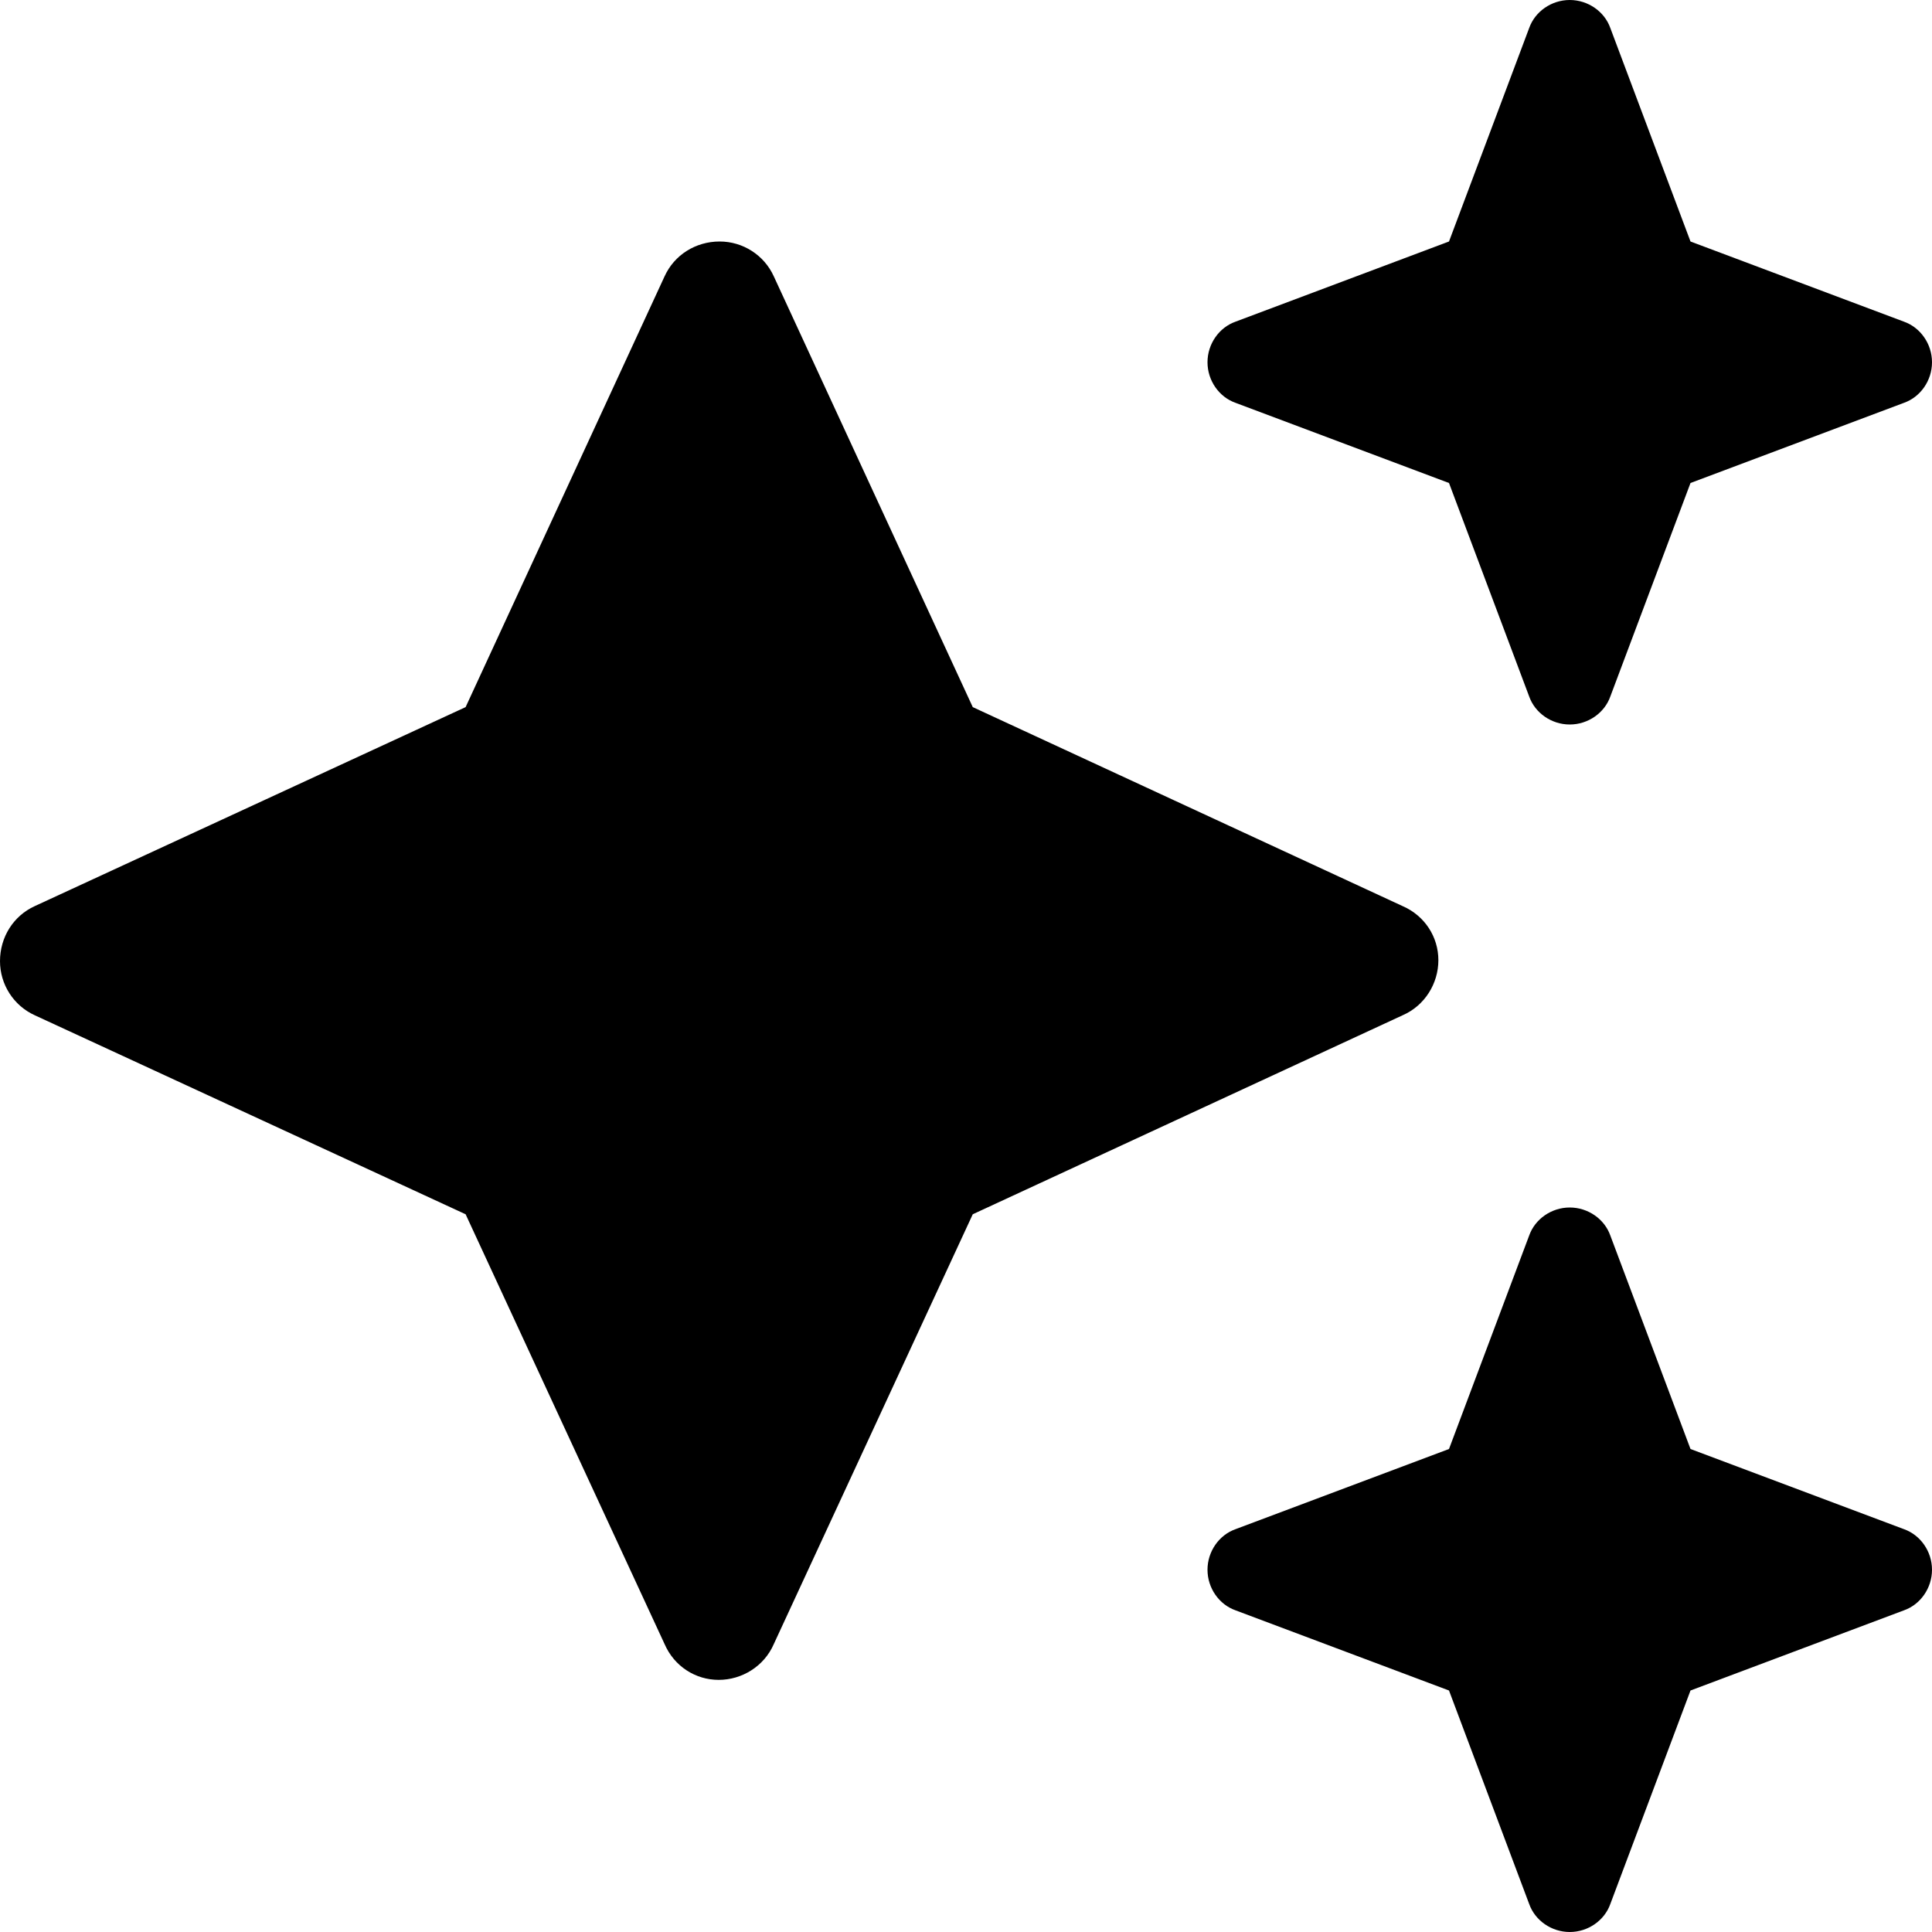 <?xml version="1.0"?>
<svg width="20" height="20" xmlns="http://www.w3.org/2000/svg" xmlns:svg="http://www.w3.org/2000/svg">
 <g class="layer">
  <title>Layer 1</title>
  <path d="m12.79,3.33c-0.17,0.06 -0.29,0.23 -0.29,0.42c0,0.19 0.12,0.36 0.29,0.42l2.21,0.83l0.83,2.21c0.06,0.17 0.23,0.29 0.42,0.29c0.19,0 0.36,-0.12 0.42,-0.29l0.83,-2.21l2.21,-0.83c0.17,-0.06 0.29,-0.23 0.29,-0.42c0,-0.19 -0.12,-0.36 -0.29,-0.42l-2.21,-0.83l-0.83,-2.21c-0.06,-0.17 -0.23,-0.29 -0.42,-0.29c-0.19,0 -0.36,0.12 -0.42,0.29l-0.83,2.21l-2.21,0.83zm-4.78,-0.47c-0.1,-0.22 -0.32,-0.36 -0.56,-0.36c-0.25,0 -0.47,0.14 -0.57,0.36l-2.06,4.46l-4.46,2.06c-0.22,0.1 -0.36,0.32 -0.36,0.57c0,0.24 0.14,0.46 0.36,0.56l4.46,2.06l2.06,4.45c0.1,0.23 0.32,0.37 0.56,0.37c0.24,0 0.47,-0.14 0.57,-0.37l2.06,-4.45l4.45,-2.06c0.23,-0.1 0.37,-0.33 0.37,-0.57c0,-0.24 -0.14,-0.46 -0.37,-0.56l-4.45,-2.06l-2.06,-4.46zm6.99,12.14l-2.21,0.83c-0.17,0.06 -0.29,0.23 -0.29,0.42c0,0.19 0.12,0.36 0.29,0.42l2.21,0.83l0.83,2.21c0.06,0.17 0.23,0.29 0.42,0.29c0.19,0 0.36,-0.12 0.42,-0.29l0.83,-2.21l2.21,-0.83c0.17,-0.06 0.29,-0.23 0.29,-0.42c0,-0.19 -0.12,-0.36 -0.29,-0.42l-2.21,-0.83l-0.83,-2.21c-0.06,-0.17 -0.23,-0.29 -0.42,-0.29c-0.19,0 -0.36,0.12 -0.42,0.29l-0.83,2.21z" fill="#000000" id="svg_1"/>
 </g>
</svg>
